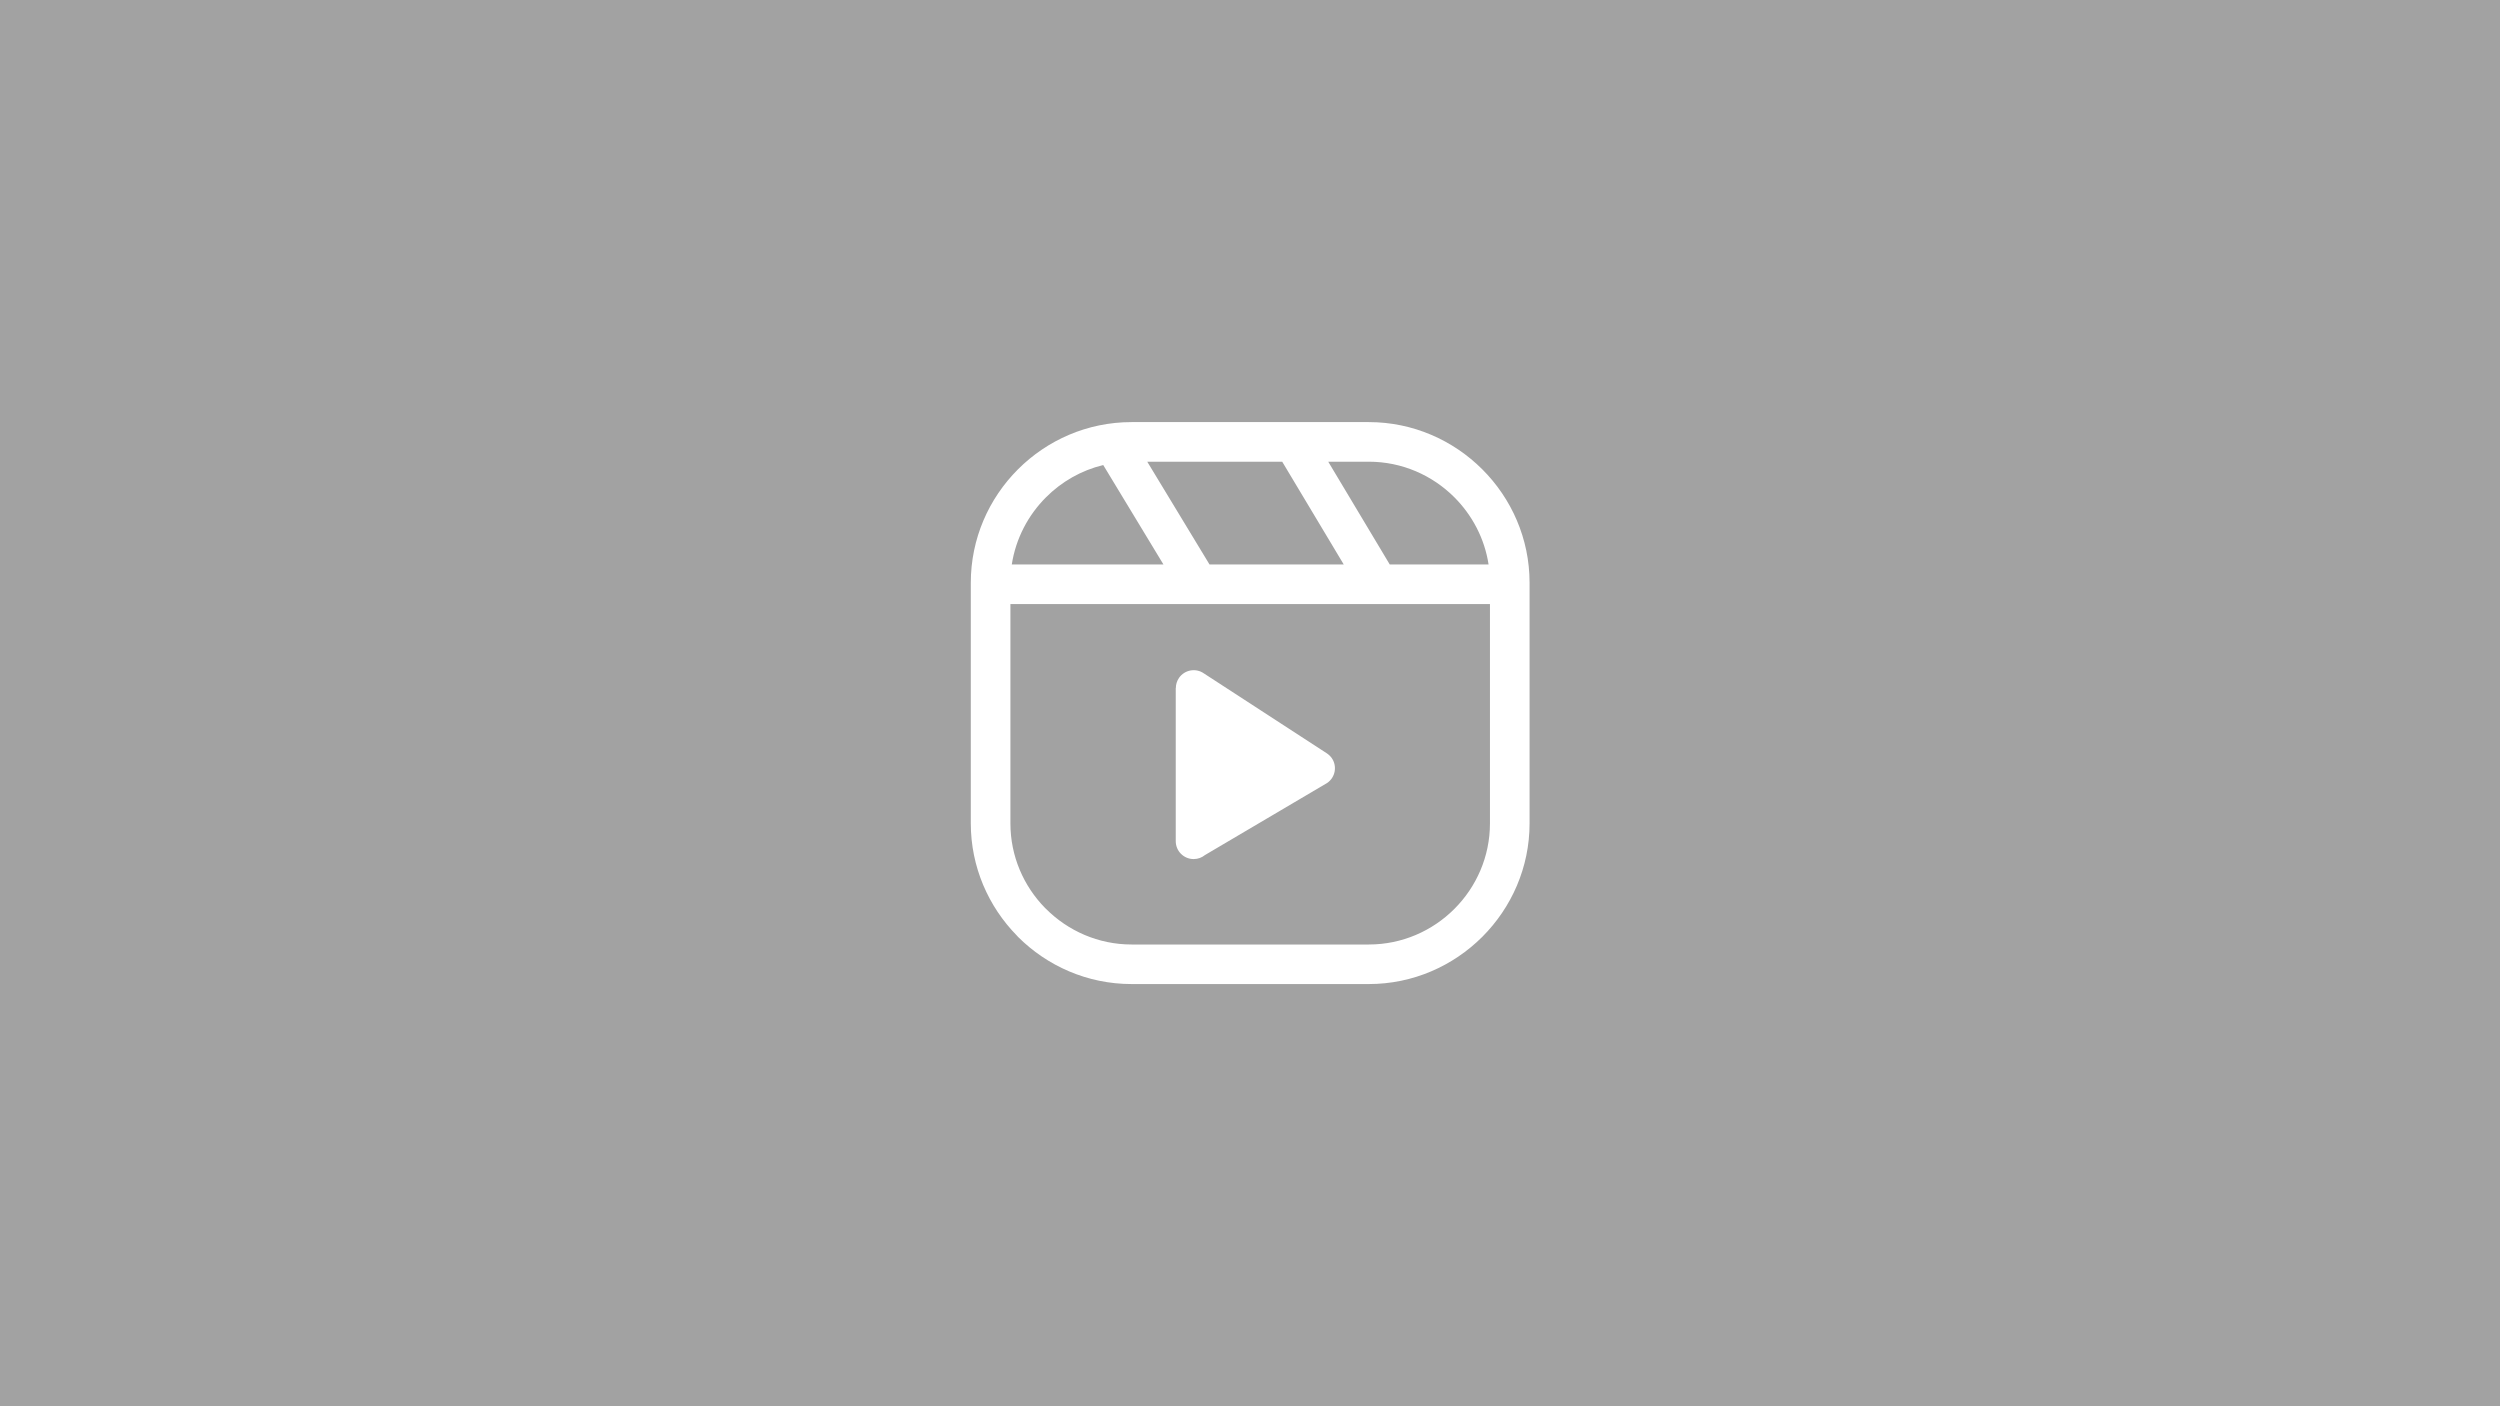 <svg xmlns="http://www.w3.org/2000/svg" xmlns:xlink="http://www.w3.org/1999/xlink" width="1920" zoomAndPan="magnify" viewBox="0 0 1440 810" height="1080" preserveAspectRatio="xMidYMid meet" version="1.0"><defs><clipPath id="e58eb91928"><path d="M 559.18 243 L 880.93 243 L 880.93 567 L 559.18 567 Z M 559.18 243 " clip-rule="nonzero"/></clipPath></defs><rect x="-144" width="1728" fill="#ffffff" y="-81" height="972" fill-opacity="1"/><rect x="-144" width="1728" fill="#ffffff" y="-81" height="972" fill-opacity="1"/><rect x="-144" width="1728" fill="#a2a2a2" y="-81" height="972" fill-opacity="1"/><g clip-path="url(#e58eb91928)"><path fill="#ffffff" d="M 651.777 243.129 L 788.434 243.129 C 813.863 243.129 837 253.562 853.785 270.316 C 870.598 287.094 881.035 310.25 881.035 335.695 L 881.035 474.277 C 881.035 499.672 870.598 522.801 853.84 539.578 L 853.785 539.633 C 836.973 556.414 813.836 566.816 788.461 566.816 L 651.777 566.816 C 626.32 566.816 603.16 556.387 586.371 539.633 L 585.742 538.922 C 569.352 522.223 559.18 499.355 559.18 474.254 L 559.18 335.695 C 559.18 310.223 569.586 287.094 586.371 270.316 C 603.16 253.535 626.297 243.129 651.777 243.129 Z M 800.32 324.844 L 800.504 325.133 L 857.422 325.133 C 855.129 310.168 847.988 296.734 837.711 286.438 C 825.062 273.793 807.617 265.941 788.434 265.941 L 765.062 265.941 Z M 773.996 325.133 L 738.551 265.941 L 660.816 265.941 L 696.68 325.133 Z M 670.145 325.133 L 635.465 267.863 C 622.789 270.922 611.434 277.48 602.5 286.438 C 592.223 296.711 585.109 310.168 582.789 325.133 Z M 858.215 347.945 L 582 347.945 L 582 474.277 C 582 493.164 589.613 510.367 601.922 522.957 L 602.5 523.512 C 615.148 536.156 632.621 544.031 651.777 544.031 L 788.434 544.031 C 807.617 544.031 825.062 536.184 837.688 523.562 L 837.738 523.512 C 850.359 510.895 858.215 493.457 858.215 474.277 Z M 693.438 387.879 L 764.141 433.844 C 765.273 434.582 766.301 435.531 767.117 436.688 C 770.332 441.352 769.145 447.754 764.48 450.965 L 694.07 492.508 C 692.305 493.957 690.039 494.824 687.535 494.824 C 681.844 494.824 677.23 490.215 677.23 484.527 L 677.23 396.309 L 677.285 396.309 C 677.285 394.277 677.891 392.223 679.129 390.434 C 682.398 385.77 688.801 384.637 693.438 387.879 Z M 693.438 387.879 " fill-opacity="1" fill-rule="nonzero"/></g></svg>